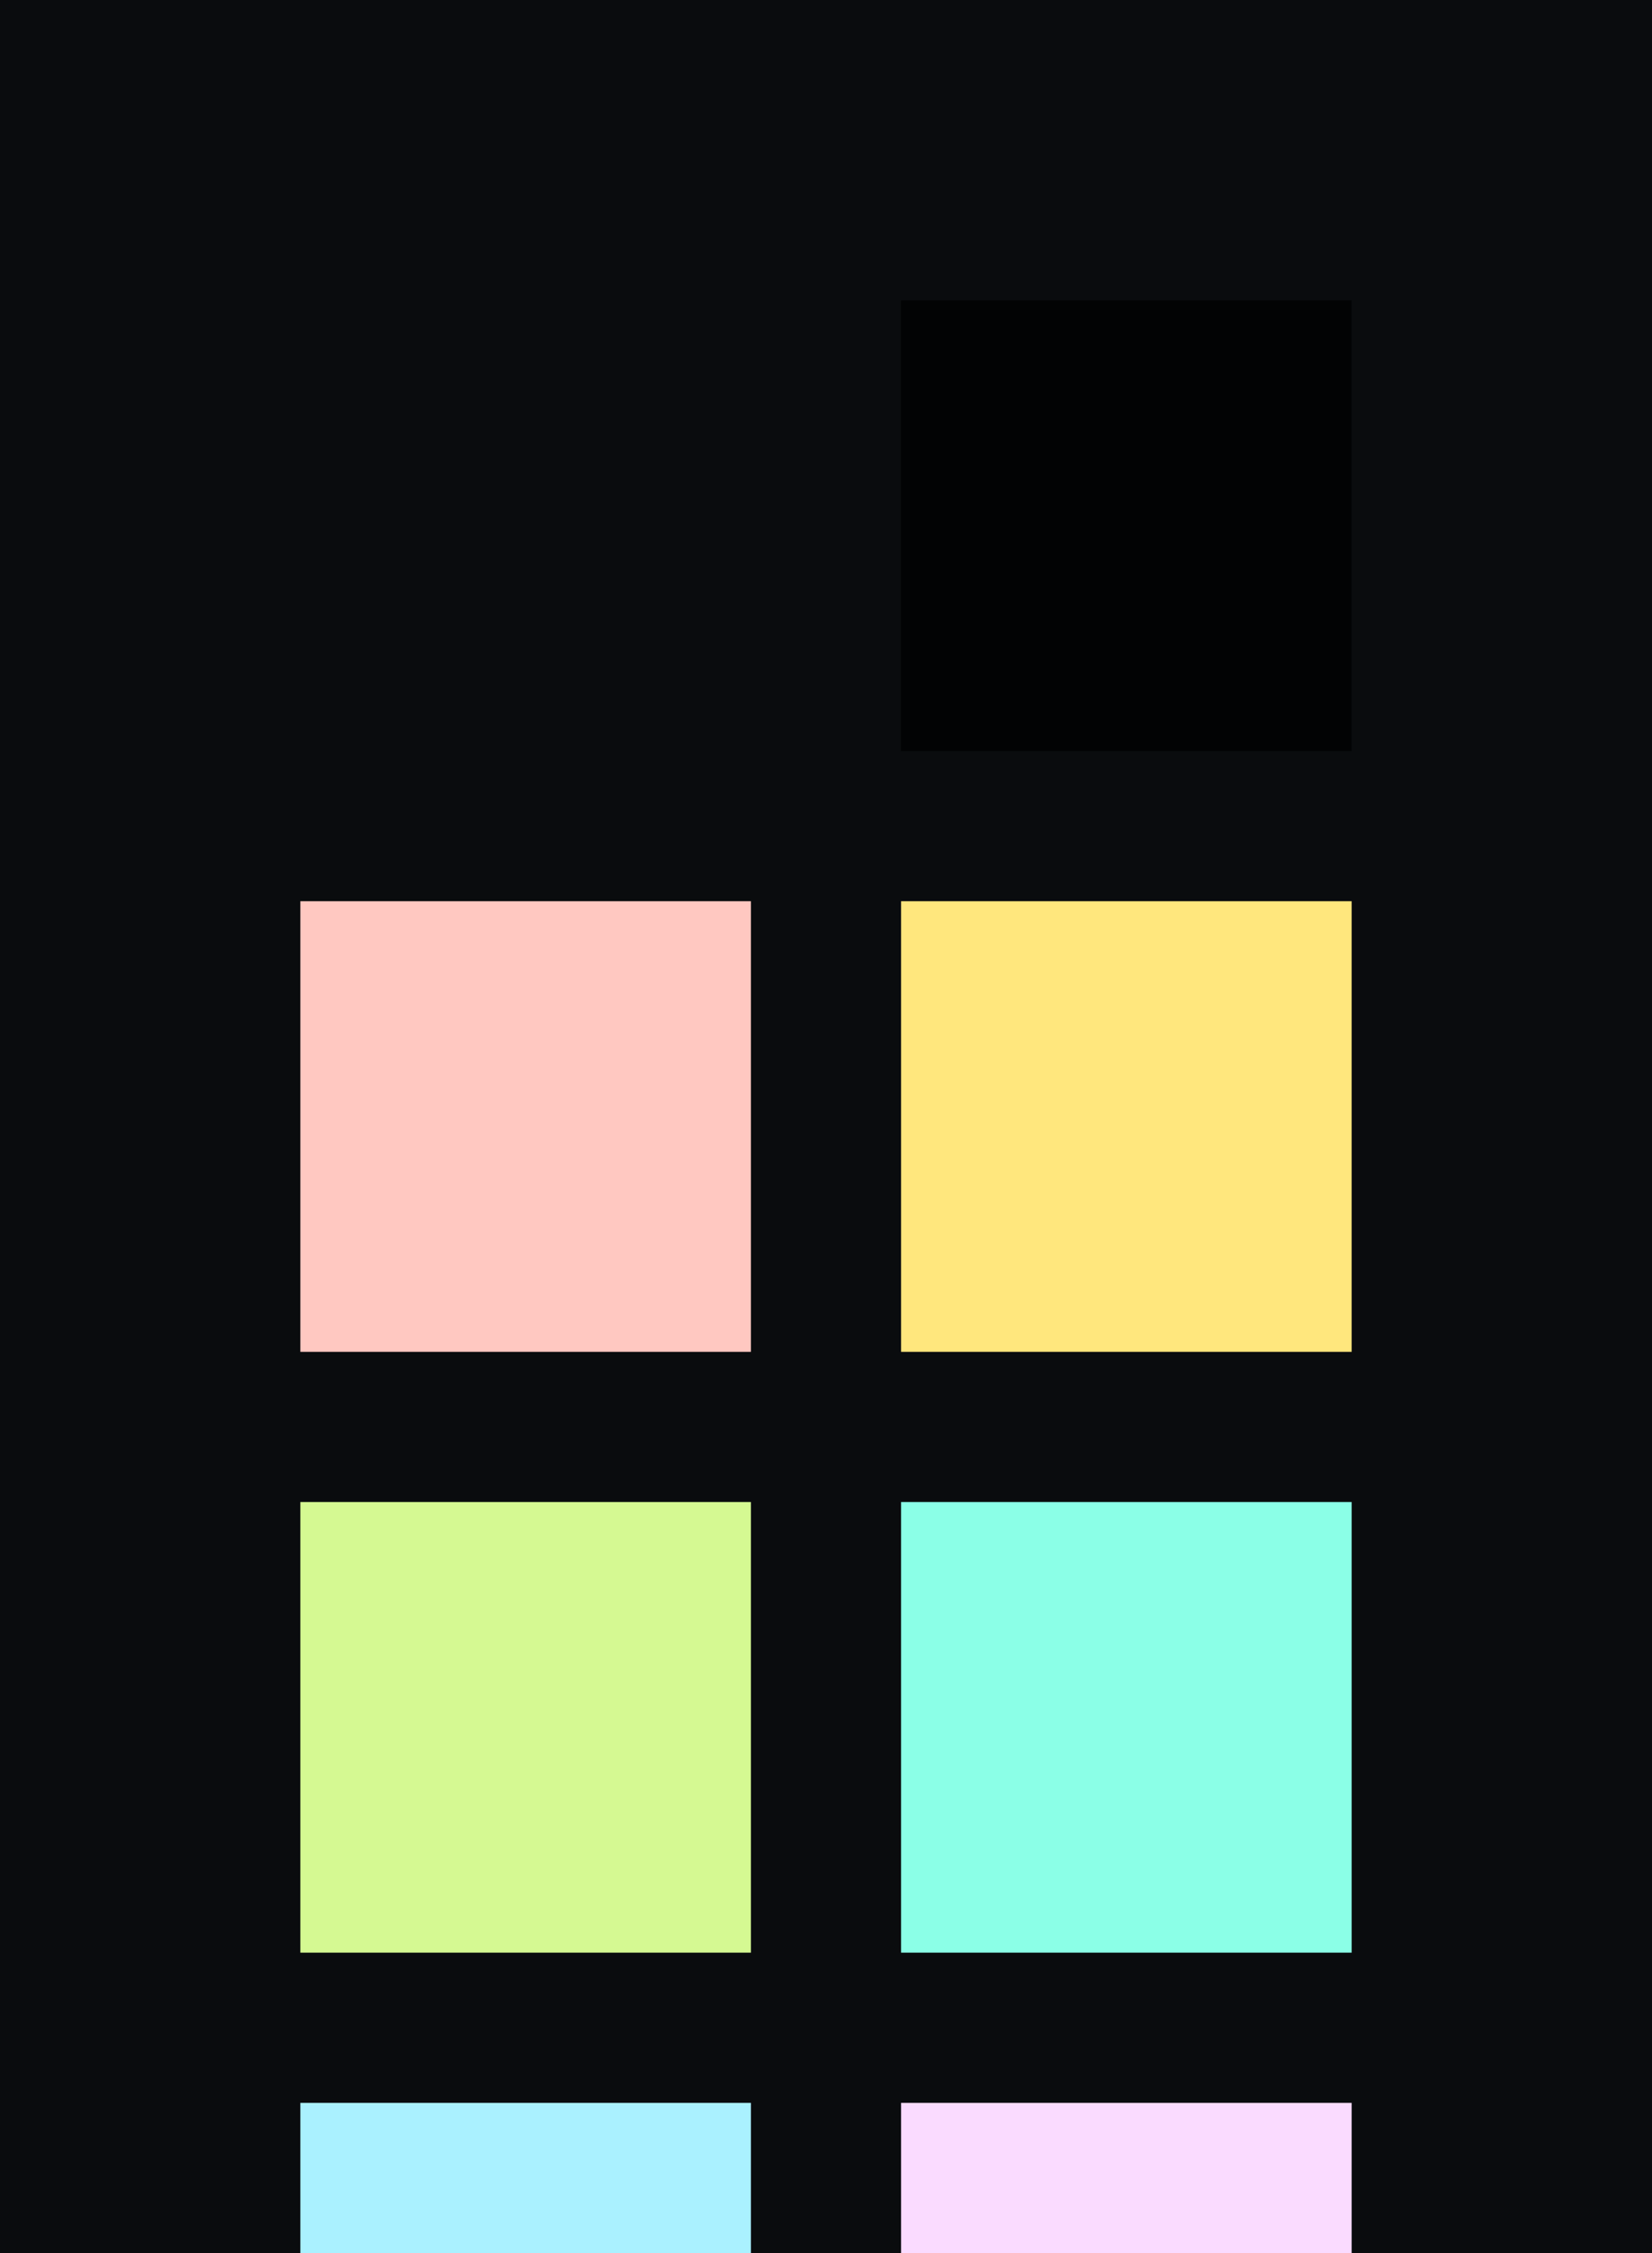 <?xml version="1.0" encoding="UTF-8" ?>
<svg width="165" height="225" xmlns="http://www.w3.org/2000/svg">
<rect x="0" y="0" width="165" height="225" style="fill:#0a0c0e" />
<rect x="30" y="30" width="45" height="45" style="fill:#0a0c0e" />
<rect x="90" y="30" width="45" height="45" style="fill:#020304" />
<rect x="30" y="90" width="45" height="45" style="fill:#ffc8c1" />
<rect x="90" y="90" width="45" height="45" style="fill:#ffe77d" />
<rect x="30" y="150" width="45" height="45" style="fill:#d5f992" />
<rect x="90" y="150" width="45" height="45" style="fill:#8bffe7" />
<rect x="30" y="210" width="45" height="45" style="fill:#aaf1ff" />
<rect x="90" y="210" width="45" height="45" style="fill:#fadbff" />
</svg>